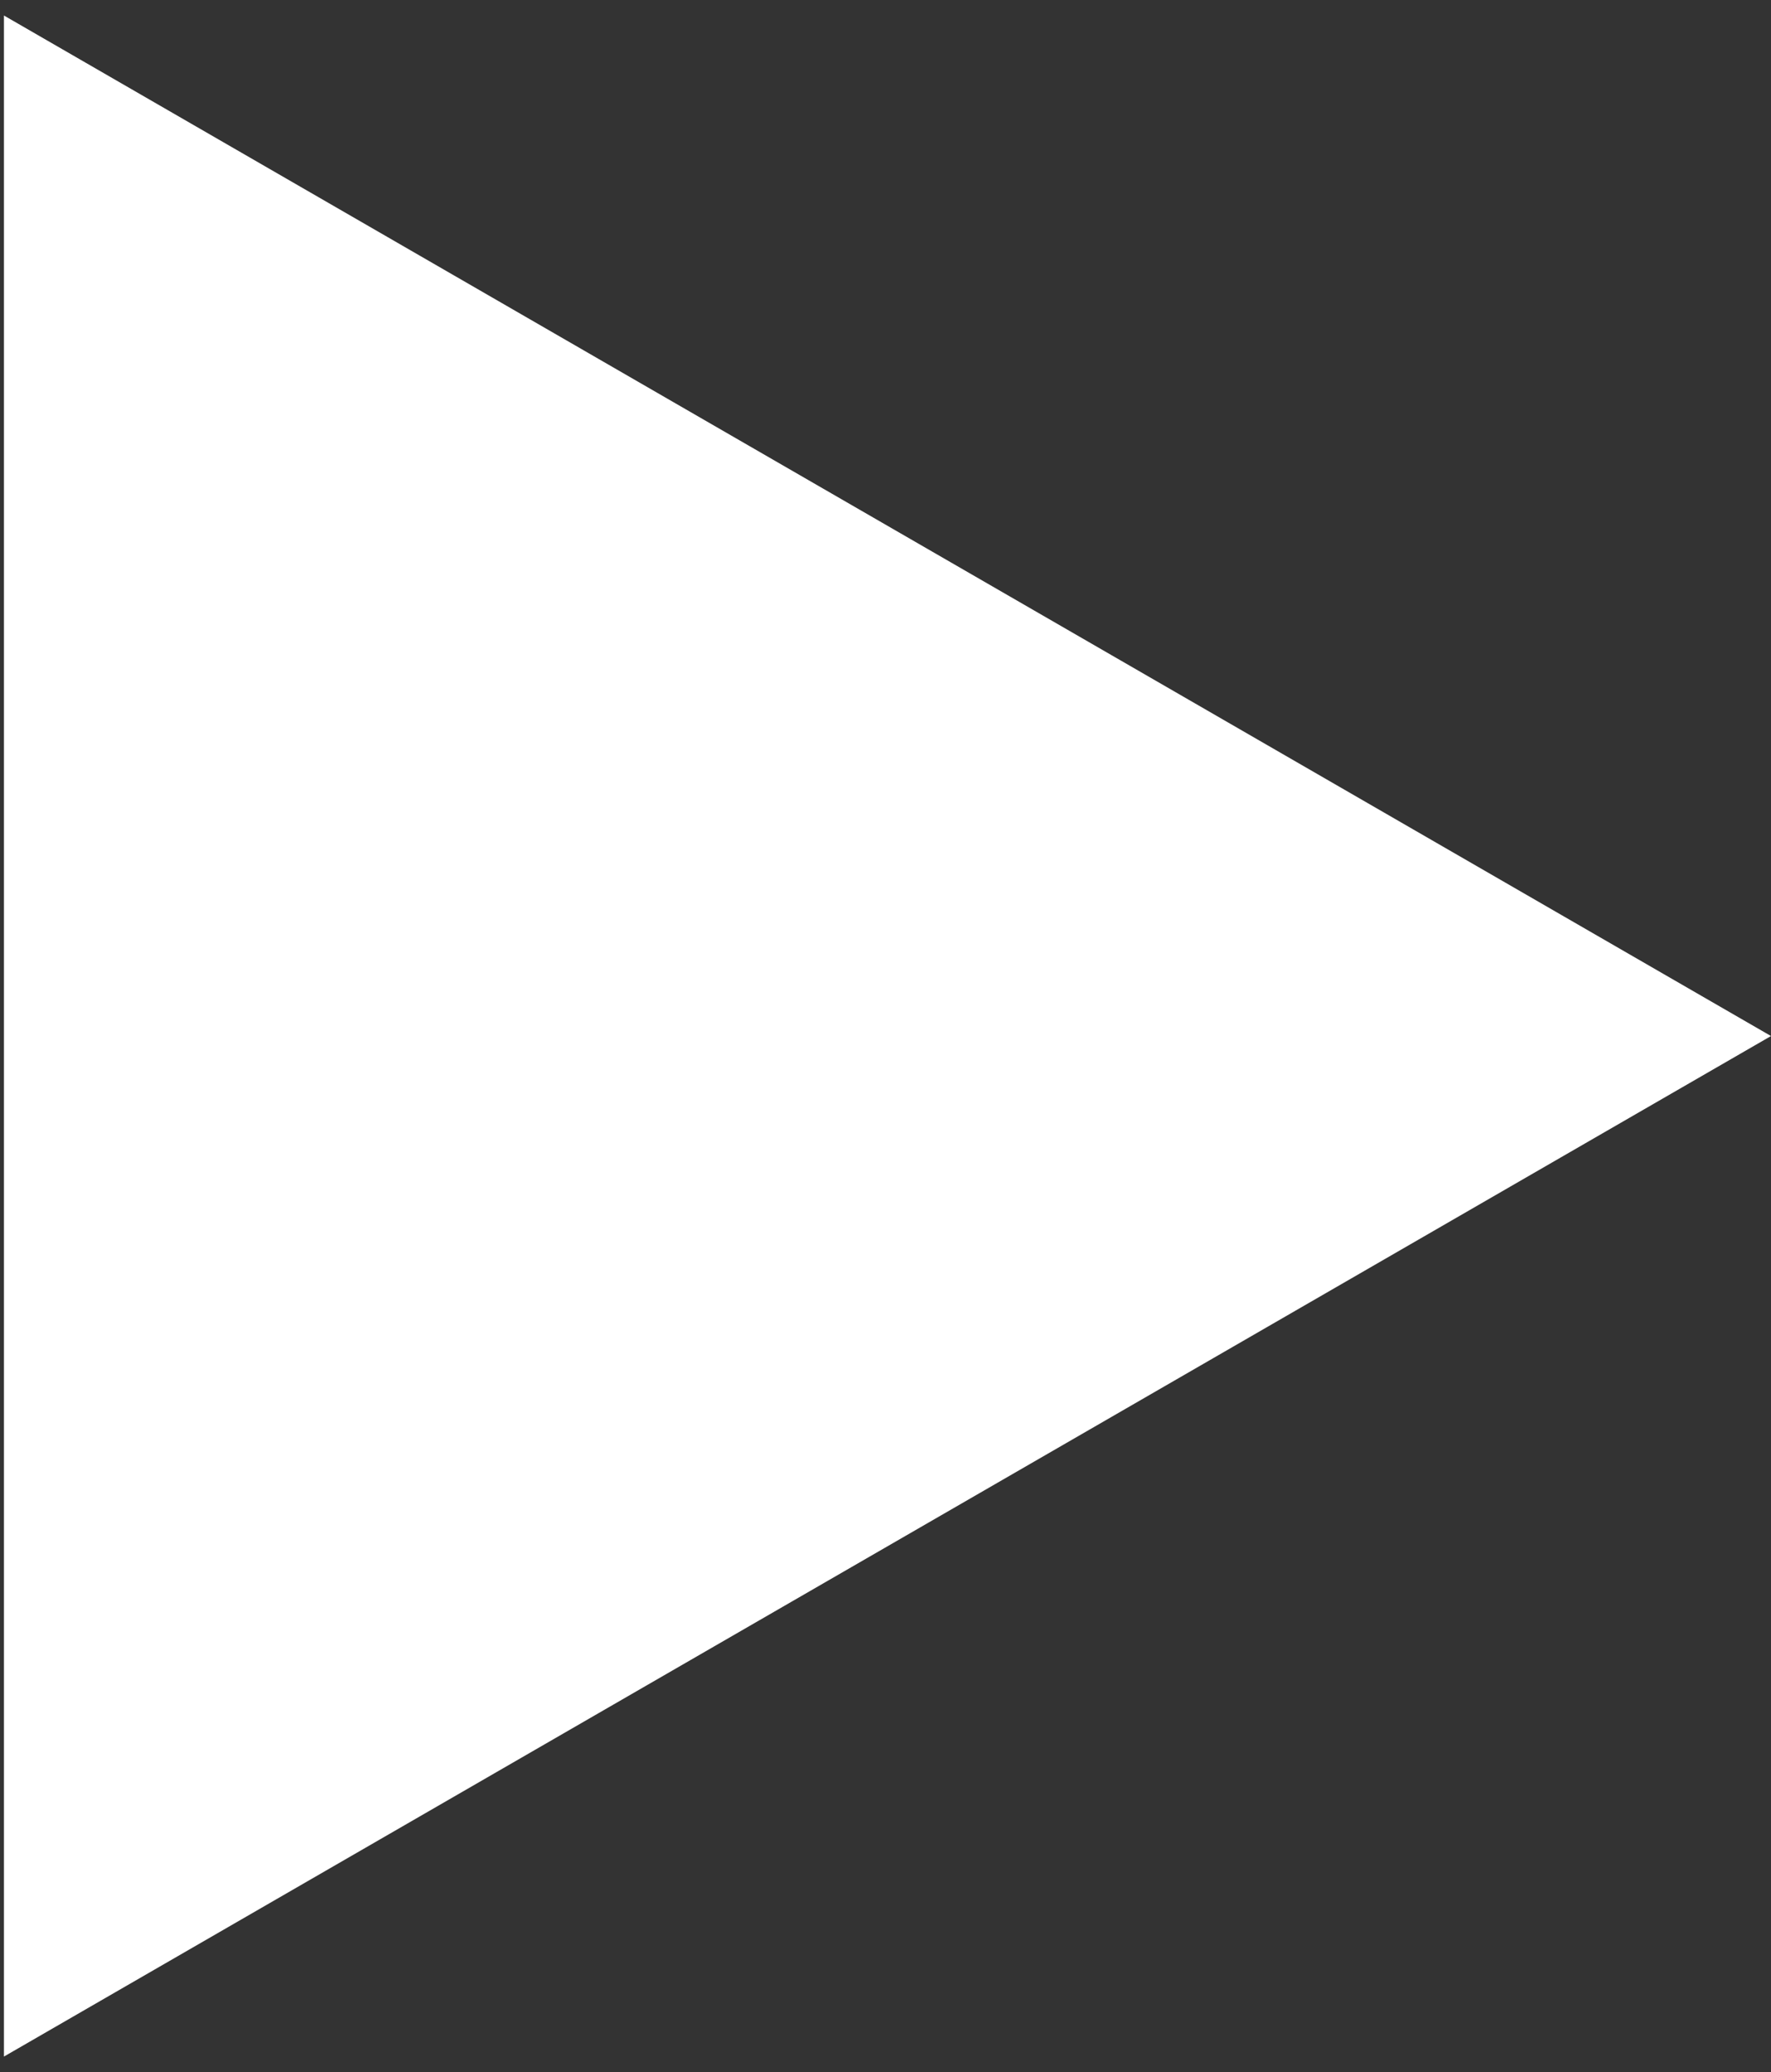 <svg width="112" height="131" viewBox="0 0 112 131" fill="none" xmlns="http://www.w3.org/2000/svg">
<rect x="0" y="0" width="112" height="131" fill="#333333" stroke="none"/>
<path d="M112 65.5L0.25 130.019L0.25 0.981L112 65.5Z" fill="white"/>
</svg>
